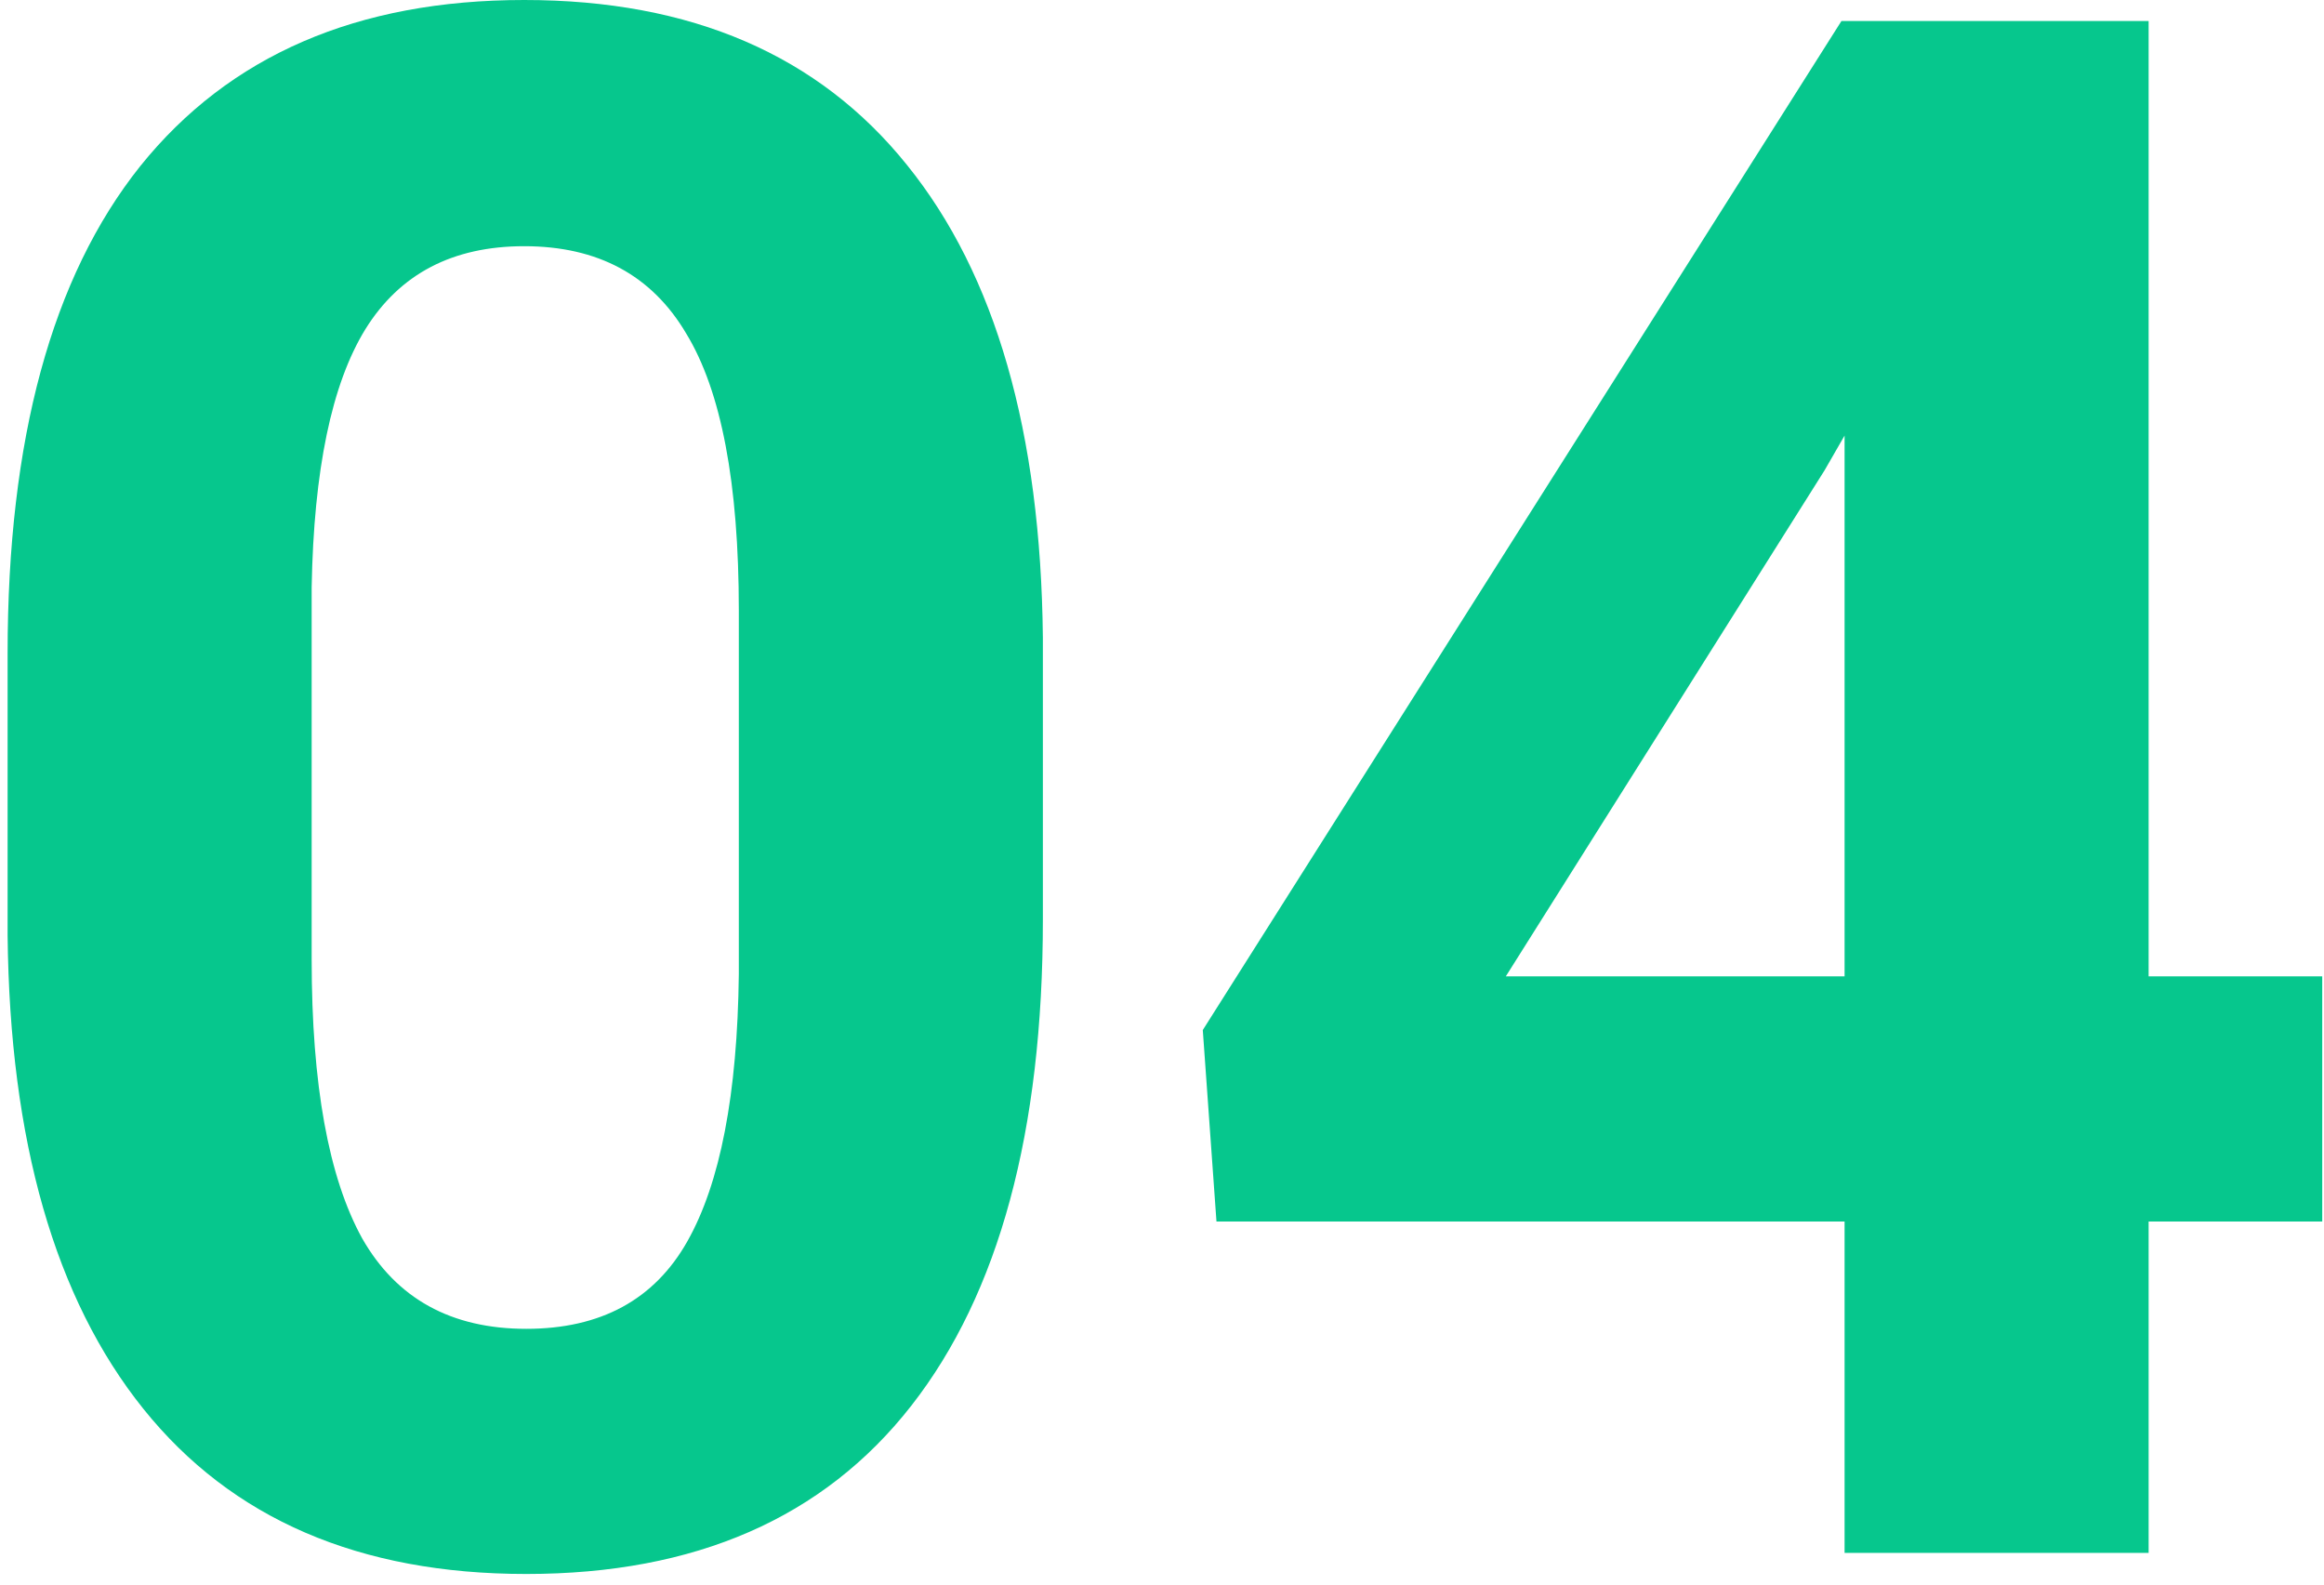 <svg width="151" height="103" viewBox="0 0 151 103" fill="none" xmlns="http://www.w3.org/2000/svg">
<path d="M67.76 59.746C67.76 73.509 64.912 84.037 59.215 91.328C53.518 98.62 45.178 102.266 34.195 102.266C23.349 102.266 15.055 98.688 9.312 91.533C3.57 84.378 0.631 74.124 0.494 60.772V42.451C0.494 28.551 3.365 18.001 9.107 10.801C14.895 3.6 23.212 0 34.059 0C44.905 0 53.199 3.577 58.941 10.732C64.684 17.842 67.623 28.073 67.76 41.426V59.746ZM48.004 39.648C48.004 31.4 46.865 25.407 44.586 21.67C42.353 17.887 38.844 15.996 34.059 15.996C29.41 15.996 25.969 17.796 23.736 21.396C21.549 24.951 20.387 30.534 20.25 38.145V62.344C20.25 70.456 21.344 76.494 23.531 80.459C25.764 84.378 29.319 86.338 34.195 86.338C39.026 86.338 42.512 84.447 44.654 80.664C46.796 76.882 47.913 71.094 48.004 63.301V39.648Z" fill="#06C78D"/>
<path d="M139.605 63.438H150.885V79.365H139.605V100.898H119.85V79.365H79.039L78.15 66.924L119.645 1.367H139.605V63.438ZM97.838 63.438H119.85V28.301L118.551 30.557L97.838 63.438Z" fill="#06C78D"/>
</svg>
